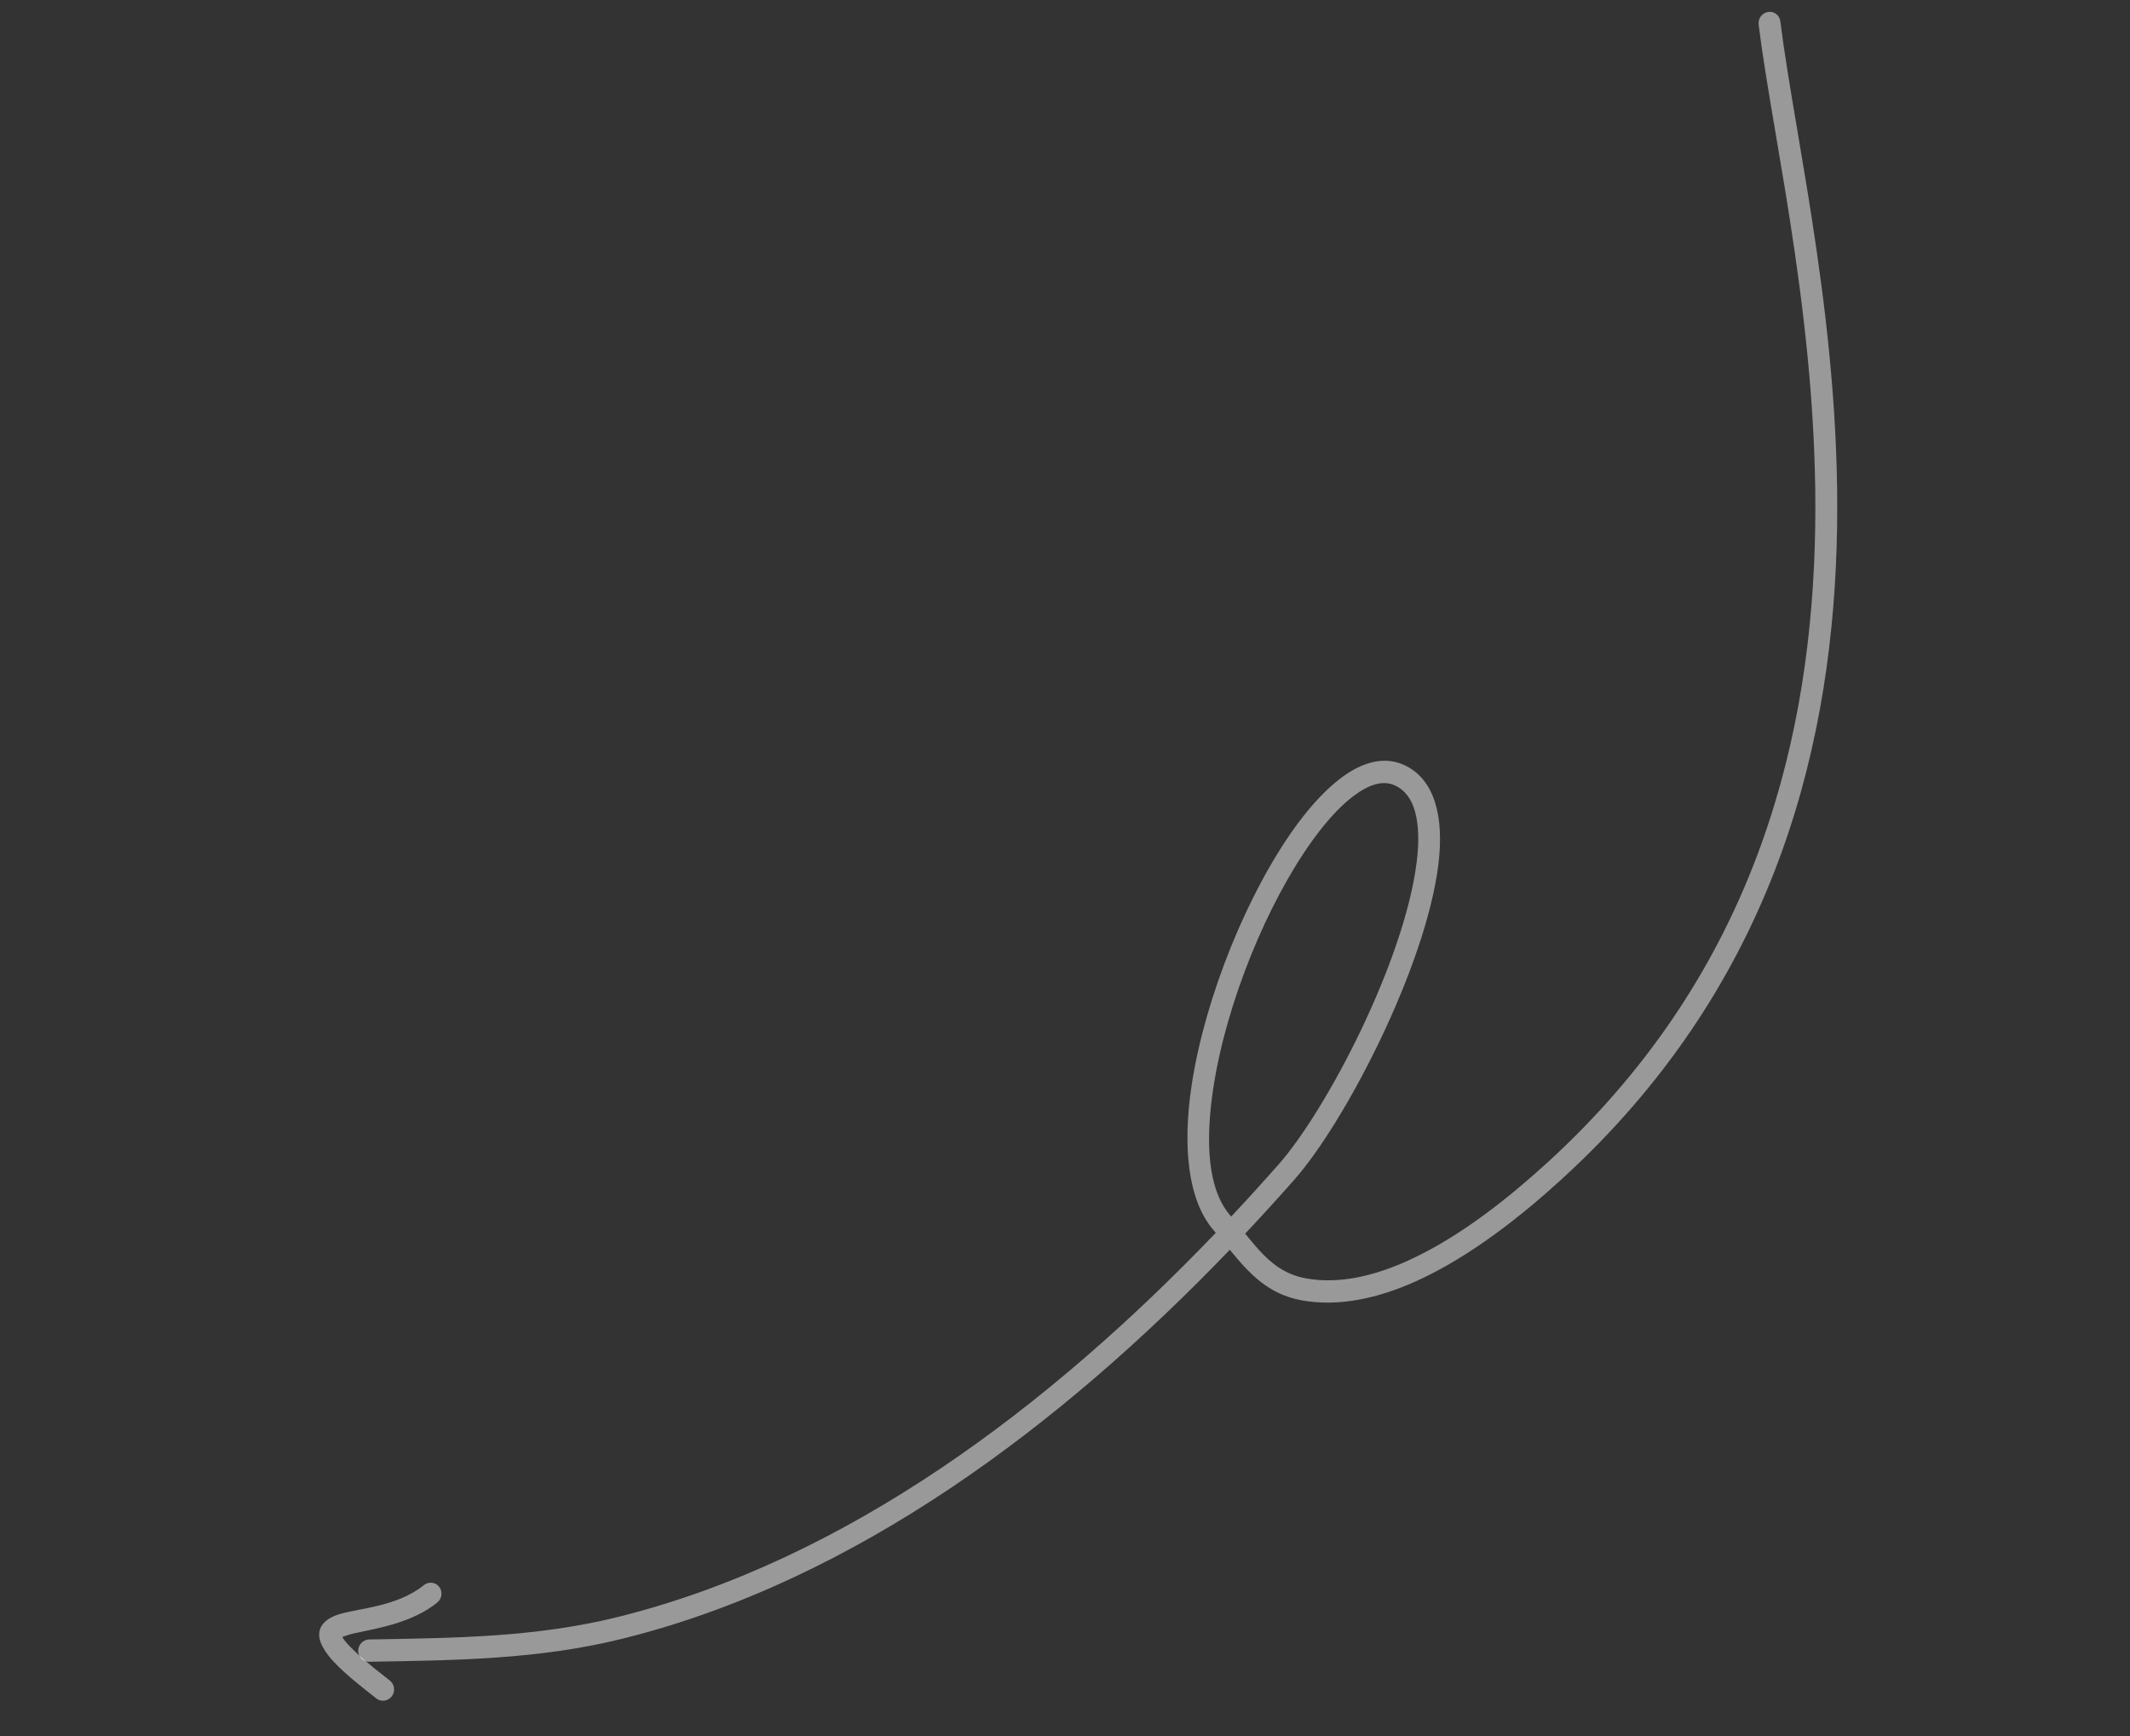 <svg width="130" height="106" viewBox="0 0 130 106" fill="none" xmlns="http://www.w3.org/2000/svg">
<rect x="0" y="0" width="130" height="106" fill="#333333" stroke="none"/>
<path fill-rule="evenodd" clip-rule="evenodd" d="M75.058 76.294C64.783 86.997 52.221 96.485 38.04 100.024C32.88 101.313 27.765 101.354 22.527 101.444C22.16 101.451 21.861 101.151 21.861 100.775C21.863 100.399 22.163 100.088 22.533 100.083C27.669 99.993 32.686 99.965 37.746 98.702C51.727 95.212 64.09 85.819 74.203 75.259L74.06 75.09C72.494 73.266 72.161 69.97 72.735 66.211C73.557 60.823 76.171 54.472 79.037 50.503C80.325 48.72 81.678 47.413 82.937 46.823C83.919 46.363 84.862 46.311 85.72 46.71C87.547 47.561 88.158 49.826 87.785 52.804C87.005 59.031 82.114 68.484 78.992 72.02C78.017 73.124 77.019 74.222 75.996 75.308C76.262 75.636 76.525 75.957 76.794 76.257C77.564 77.109 78.404 77.8 79.702 78.039C81.726 78.409 83.869 77.892 85.941 76.954C89.175 75.488 92.233 72.987 94.435 70.976C106.697 59.779 110.366 46.066 110.76 33.367C111.157 20.542 108.228 8.736 107.334 1.501C107.288 1.129 107.548 0.784 107.914 0.729C108.28 0.674 108.615 0.932 108.66 1.305C109.56 8.586 112.495 20.473 112.095 33.383C111.692 46.42 107.902 60.488 95.316 71.983C93.023 74.077 89.831 76.671 86.464 78.197C84.132 79.252 81.717 79.796 79.439 79.379C77.396 79.004 76.259 77.753 75.058 76.294ZM75.144 74.265L75.072 74.182C73.703 72.587 73.553 69.681 74.056 66.394C74.845 61.217 77.353 55.112 80.109 51.297C81.053 49.988 82.021 48.954 82.961 48.346C83.737 47.845 84.478 47.641 85.144 47.952C85.774 48.243 86.154 48.802 86.36 49.531C86.602 50.386 86.61 51.455 86.46 52.657C85.71 58.641 81.007 67.723 78.007 71.12C77.075 72.174 76.121 73.225 75.144 74.265Z" fill="white" fill-opacity="0.5"/>
<path fill-rule="evenodd" clip-rule="evenodd" d="M20.89 99.928C21.028 100.188 21.318 100.478 21.634 100.786C22.386 101.52 23.363 102.244 23.809 102.605C24.095 102.838 24.137 103.267 23.904 103.563C23.67 103.86 23.249 103.912 22.962 103.679C22.416 103.237 21.117 102.269 20.31 101.379C19.877 100.901 19.585 100.424 19.506 100.04C19.369 99.386 19.749 98.826 20.743 98.53C21.919 98.18 24.262 98.07 25.867 96.768C26.158 96.531 26.58 96.578 26.805 96.87C27.031 97.163 26.978 97.593 26.686 97.83C25.155 99.07 23.041 99.398 21.643 99.702C21.377 99.76 21.071 99.864 20.89 99.928Z" fill="white" fill-opacity="0.5"/>
</svg>
